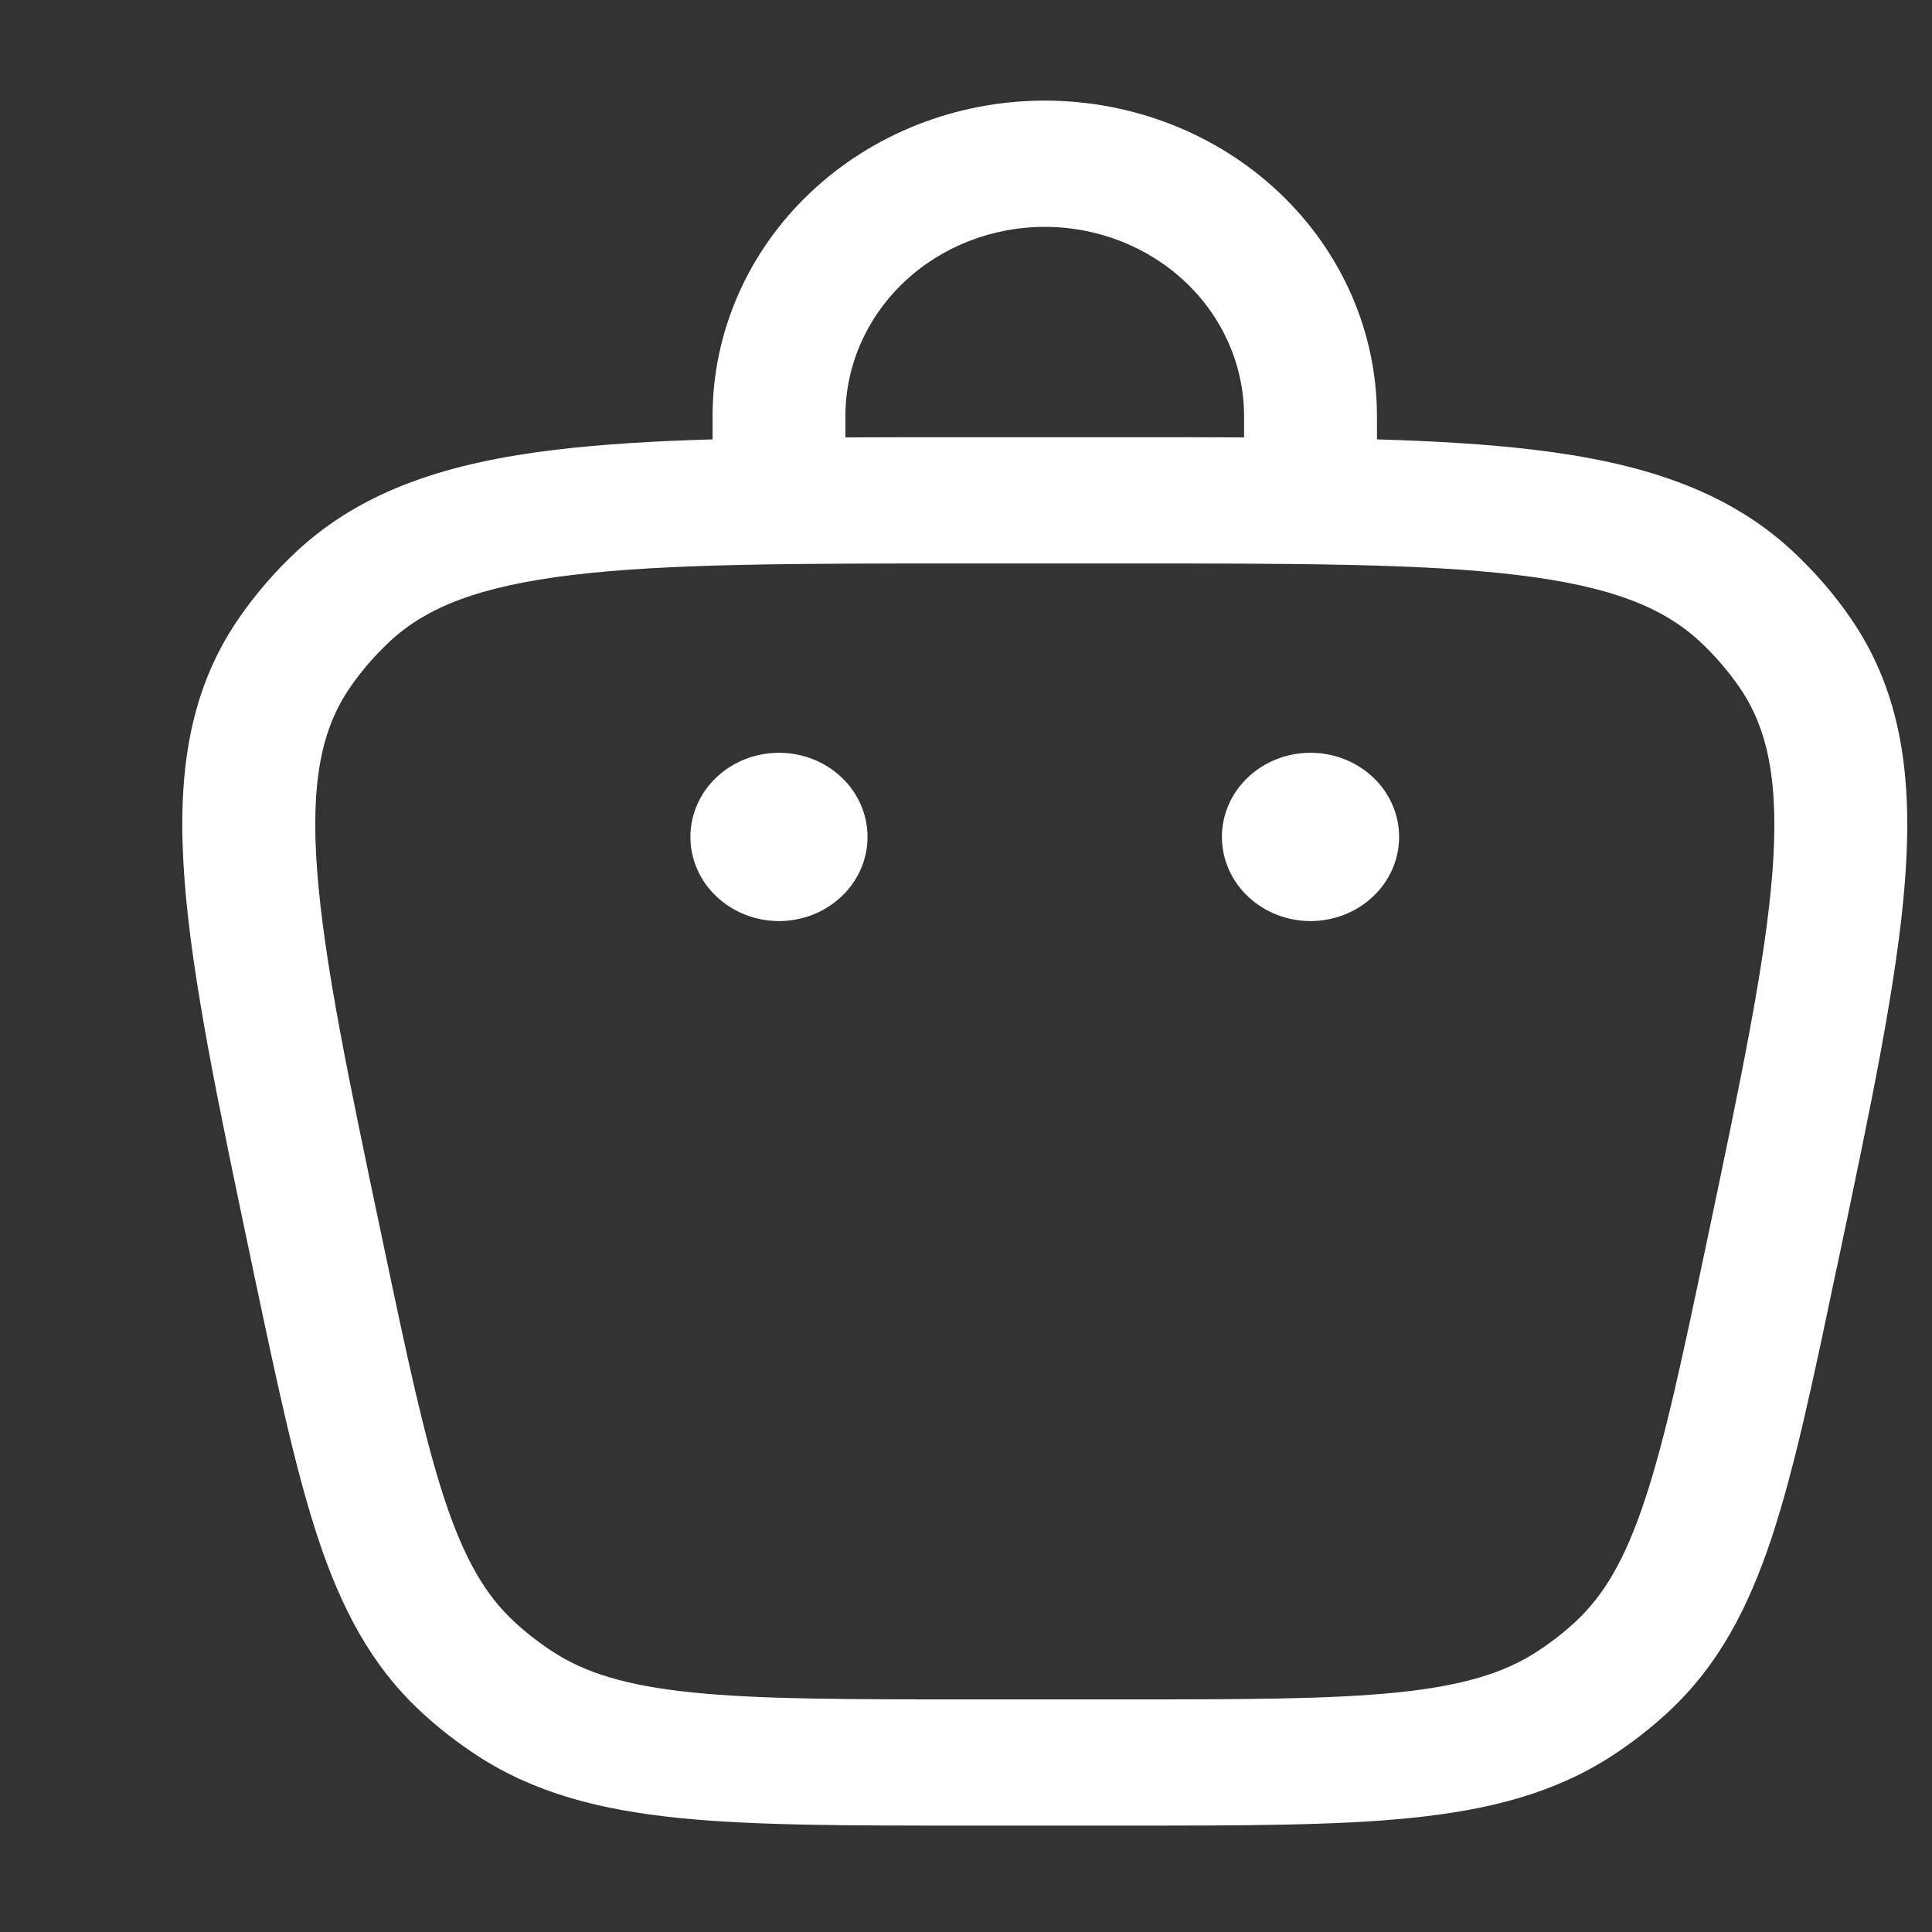 <svg width="28" height="28" viewBox="0 0 28 28" fill="none" xmlns="http://www.w3.org/2000/svg">
<rect x="0" y="0" width="28" height="28" fill="#333333" stroke="none"/>
<path d="M18.993 13.349C19.333 13.349 19.66 13.22 19.901 12.991C20.142 12.763 20.277 12.453 20.277 12.129C20.277 11.806 20.142 11.495 19.901 11.267C19.66 11.038 19.333 10.91 18.993 10.91C18.652 10.91 18.326 11.038 18.085 11.267C17.844 11.495 17.709 11.806 17.709 12.129C17.709 12.453 17.844 12.763 18.085 12.991C18.326 13.22 18.652 13.349 18.993 13.349ZM12.573 12.129C12.573 12.453 12.438 12.763 12.197 12.991C11.957 13.22 11.63 13.349 11.29 13.349C10.949 13.349 10.623 13.22 10.382 12.991C10.141 12.763 10.006 12.453 10.006 12.129C10.006 11.806 10.141 11.495 10.382 11.267C10.623 11.038 10.949 10.91 11.29 10.91C11.63 10.91 11.957 11.038 12.197 11.267C12.438 11.495 12.573 11.806 12.573 12.129Z" fill="white"/>
<path fill-rule="evenodd" clip-rule="evenodd" d="M10.327 6.368V6.032C10.327 4.819 10.834 3.655 11.737 2.798C12.64 1.94 13.864 1.458 15.141 1.458C16.418 1.458 17.643 1.94 18.546 2.798C19.449 3.655 19.956 4.819 19.956 6.032V6.368C20.801 6.392 21.554 6.438 22.222 6.517C23.764 6.702 25.013 7.09 25.977 7.985C26.298 8.284 26.585 8.614 26.83 8.973C27.564 10.046 27.721 11.285 27.609 12.758C27.499 14.2 27.119 16.01 26.635 18.306L26.609 18.422C26.275 20.016 26.008 21.284 25.677 22.283C25.337 23.31 24.901 24.141 24.175 24.814C23.924 25.046 23.655 25.256 23.366 25.444C22.529 25.989 21.585 26.23 20.458 26.346C19.363 26.458 18.002 26.458 16.29 26.458H13.992C12.281 26.458 10.92 26.458 9.825 26.346C8.697 26.23 7.754 25.989 6.917 25.444C6.629 25.256 6.358 25.046 6.108 24.814C5.381 24.141 4.946 23.31 4.606 22.283C4.276 21.284 4.009 20.016 3.672 18.422L3.648 18.306C3.165 16.01 2.784 14.2 2.675 12.758C2.562 11.285 2.718 10.046 3.453 8.973C3.698 8.615 3.984 8.284 4.305 7.985C5.271 7.09 6.519 6.702 8.061 6.517C8.728 6.438 9.482 6.392 10.327 6.368ZM12.252 6.032C12.252 5.304 12.557 4.606 13.099 4.091C13.64 3.577 14.375 3.288 15.141 3.288C15.907 3.288 16.642 3.577 17.184 4.091C17.726 4.606 18.03 5.304 18.03 6.032V6.339C17.486 6.336 16.91 6.336 16.303 6.336H13.979C13.372 6.336 12.798 6.336 12.252 6.339V6.032ZM5.651 9.294C6.184 8.8 6.945 8.495 8.302 8.332C9.676 8.167 11.499 8.166 14.049 8.166H16.235C18.785 8.166 20.605 8.167 21.98 8.332C23.338 8.495 24.099 8.8 24.632 9.294C24.851 9.497 25.047 9.724 25.215 9.969C25.62 10.562 25.786 11.332 25.688 12.628C25.588 13.94 25.233 15.636 24.733 18.012C24.384 19.669 24.136 20.841 23.84 21.733C23.551 22.607 23.243 23.123 22.831 23.505C22.66 23.663 22.475 23.807 22.278 23.935C21.803 24.244 21.21 24.429 20.251 24.528C19.271 24.628 18.013 24.629 16.234 24.629H14.05C12.271 24.629 11.012 24.628 10.031 24.528C9.074 24.43 8.482 24.244 8.007 23.935C7.81 23.806 7.624 23.662 7.453 23.503C7.041 23.122 6.734 22.607 6.444 21.733C6.149 20.84 5.9 19.669 5.552 18.012C5.051 15.636 4.696 13.939 4.597 12.627C4.498 11.332 4.663 10.562 5.069 9.969C5.237 9.724 5.432 9.498 5.652 9.294H5.651Z" fill="white"/>
</svg>
